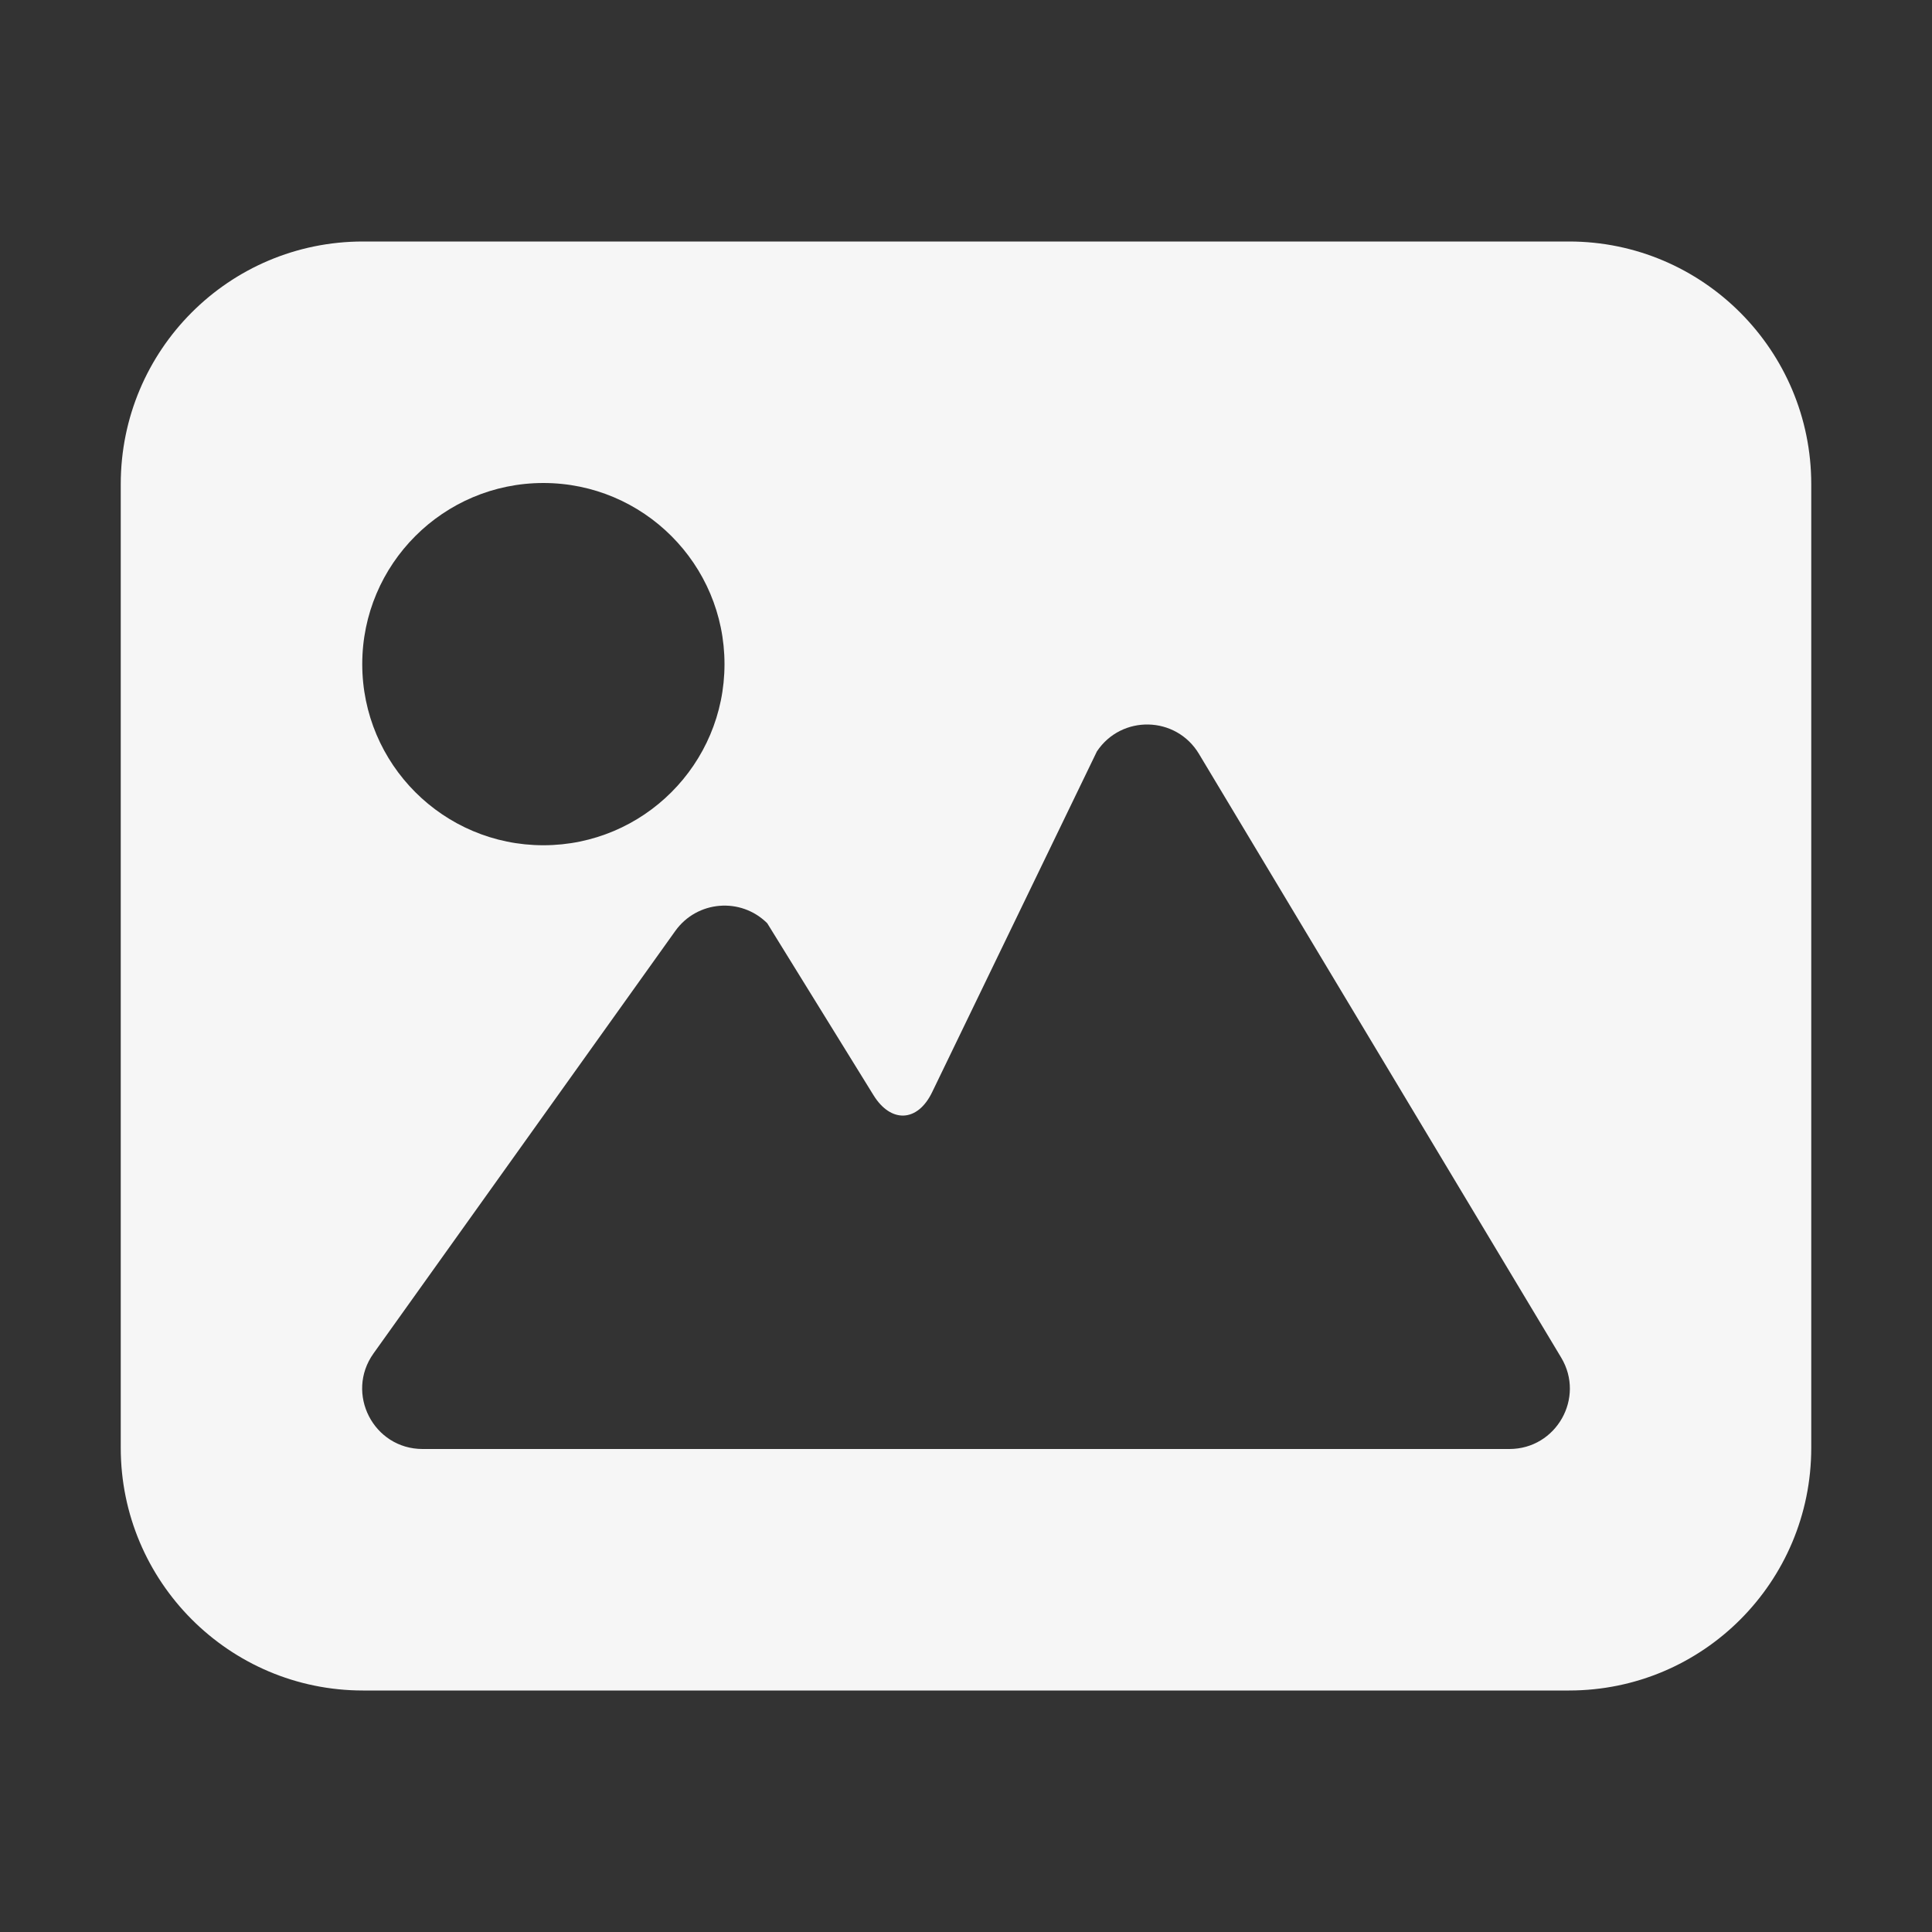 <?xml version="1.0" encoding="UTF-8" standalone="no"?>
<svg
   xmlns:svg="http://www.w3.org/2000/svg"
   xmlns="http://www.w3.org/2000/svg"
   xmlns:sodipodi="http://sodipodi.sourceforge.net/DTD/sodipodi-0.dtd"
   xmlns:inkscape="http://www.inkscape.org/namespaces/inkscape"
   inkscape:version="1.1-dev (1:0.92.0+devel+202004260039+9758c7a)"
   sodipodi:docname="user-pictures.svg"
   id="svg7"
   version="1.1"
   viewBox="0 0 16 16"
   height="16"
   width="16">
  <rect x="0" y="0" width="16" height="16" fill="#333333" stroke="none"/>
  <sodipodi:namedview
     inkscape:current-layer="svg7"
     inkscape:window-maximized="0"
     inkscape:window-y="30"
     inkscape:window-x="0"
     inkscape:cy="8"
     inkscape:cx="8"
     inkscape:zoom="46.3125"
     showgrid="false"
     id="namedview9"
     inkscape:window-height="480"
     inkscape:window-width="851"
     inkscape:pageshadow="2"
     inkscape:pageopacity="0"
     guidetolerance="10"
     gridtolerance="10"
     objecttolerance="10"
     borderopacity="1"
     bordercolor="#666666"
     pagecolor="#ffffff" />
  <defs
     id="defs3">
    <style
       type="text/css"
       id="current-color-scheme">
   .ColorScheme-Text { color:#F6F6F6; } .ColorScheme-Highlight { color:#ffffff; }
  </style>
  </defs>
  <path
     id="path5"
     d="M12.994,2 C14.102,2 15,2.902 15,4.009 L15,11.991 C15,13.101 14.103,14 12.994,14 L3.006,14 C1.898,14 1,13.098 1,11.991 L1,4.009 C1,2.899 1.897,2 3.006,2 L12.994,2 Z M9.084,6.223 L7.72,9.044 C7.599,9.296 7.377,9.302 7.234,9.07 L6.354,7.646 C6.135,7.428 5.773,7.458 5.593,7.709 L3.093,11.209 C2.857,11.54 3.093,12 3.5,12 L12.5,12 C12.889,12 13.129,11.576 12.929,11.243 L9.929,6.243 C9.74,5.928 9.288,5.917 9.084,6.223 Z M4.5,4 C3.672,4 3,4.672 3,5.5 C3,6.328 3.672,7 4.5,7 C5.328,7 6,6.328 6,5.5 C6,4.672 5.328,4 4.5,4 Z"
     class="ColorScheme-Text"
     style="fill:currentColor" />
</svg>
